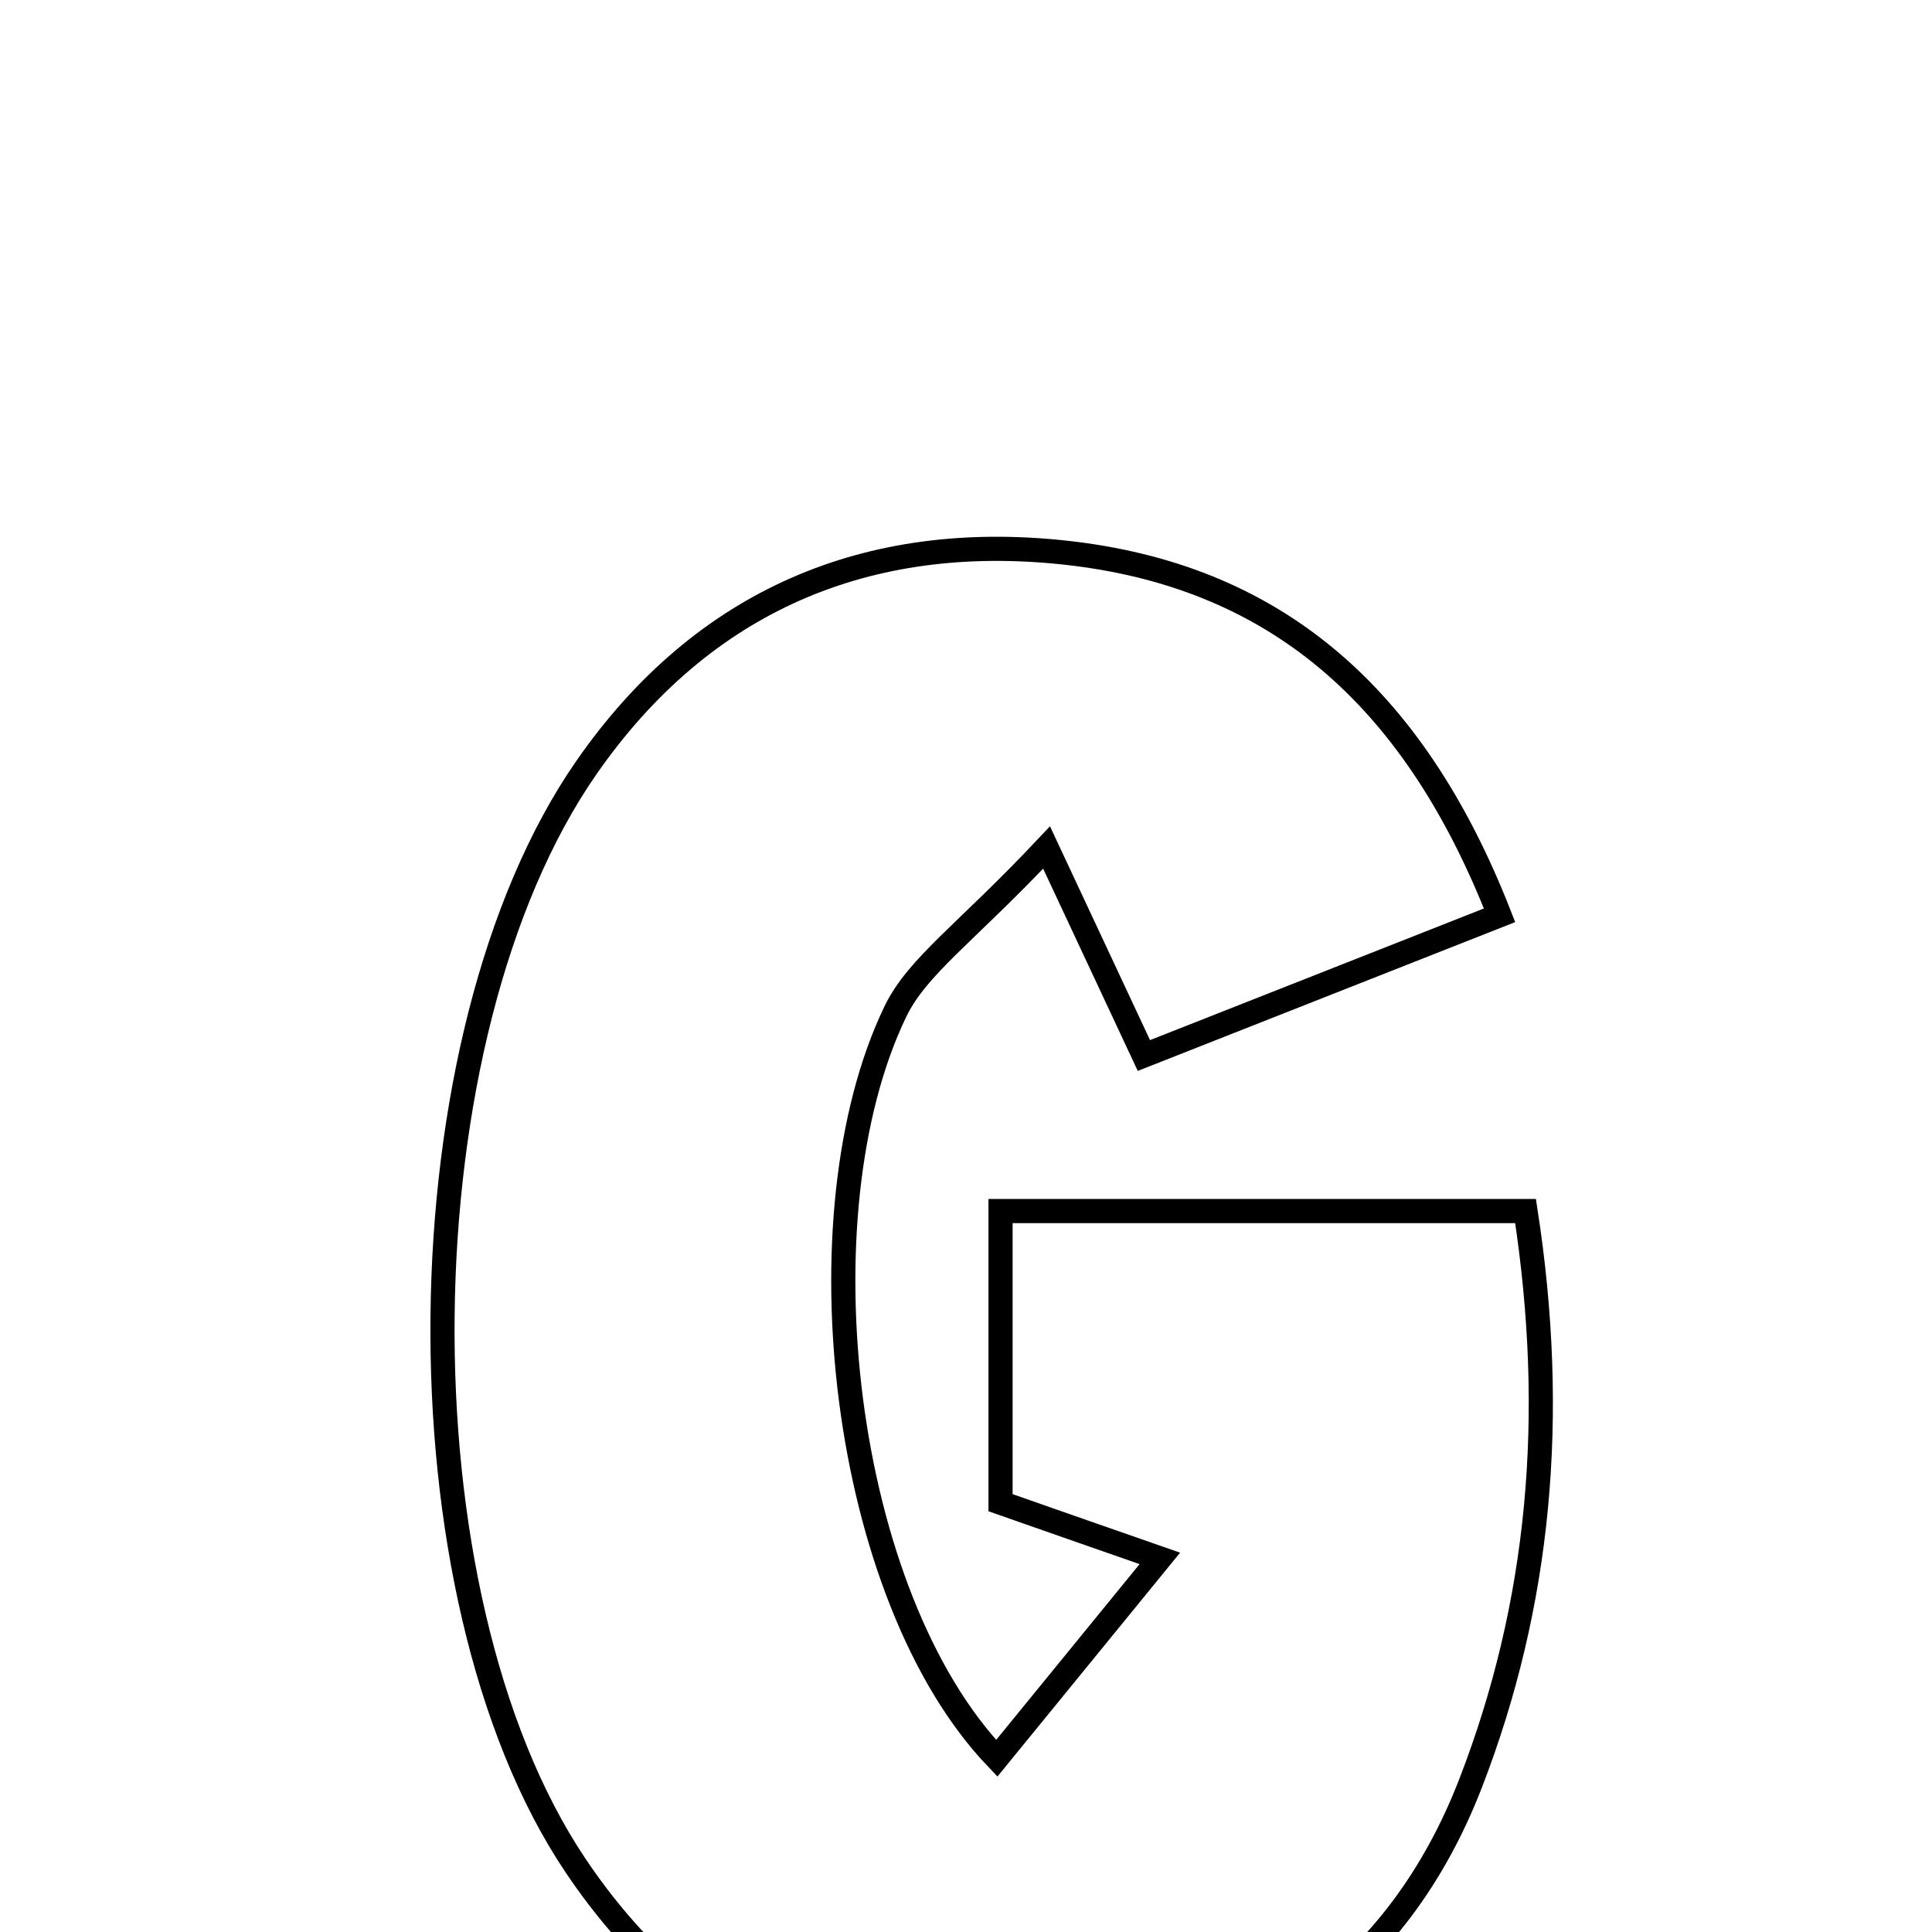 <svg xmlns="http://www.w3.org/2000/svg" viewBox="0.0 0.0 24.0 24.0" height="200px" width="200px"><path fill="none" stroke="black" stroke-width=".3" stroke-opacity="1.0"  filling="0" d="M13.231 6.865 C15.802 7.145 17.546 8.603 18.628 11.37 C17.102 11.971 15.839 12.469 14.21 13.112 C13.879 12.403 13.525 11.648 13.001 10.528 C12 11.592 11.397 11.998 11.123 12.565 C9.901 15.102 10.458 19.83 12.382 21.842 C13.018 21.062 13.622 20.322 14.408 19.359 C13.498 19.042 13.022 18.875 12.429 18.667 C12.429 17.625 12.429 16.546 12.429 15.044 C13.45 15.044 14.505 15.044 15.559 15.044 C16.644 15.044 17.73 15.044 18.951 15.044 C19.345 17.595 19.129 19.929 18.268 22.153 C17.363 24.492 15.511 25.782 13.026 25.99 C10.558 26.196 8.549 25.259 7.148 23.172 C4.885 19.8 4.964 12.872 7.286 9.533 C8.733 7.451 10.786 6.599 13.231 6.865"></path></svg>